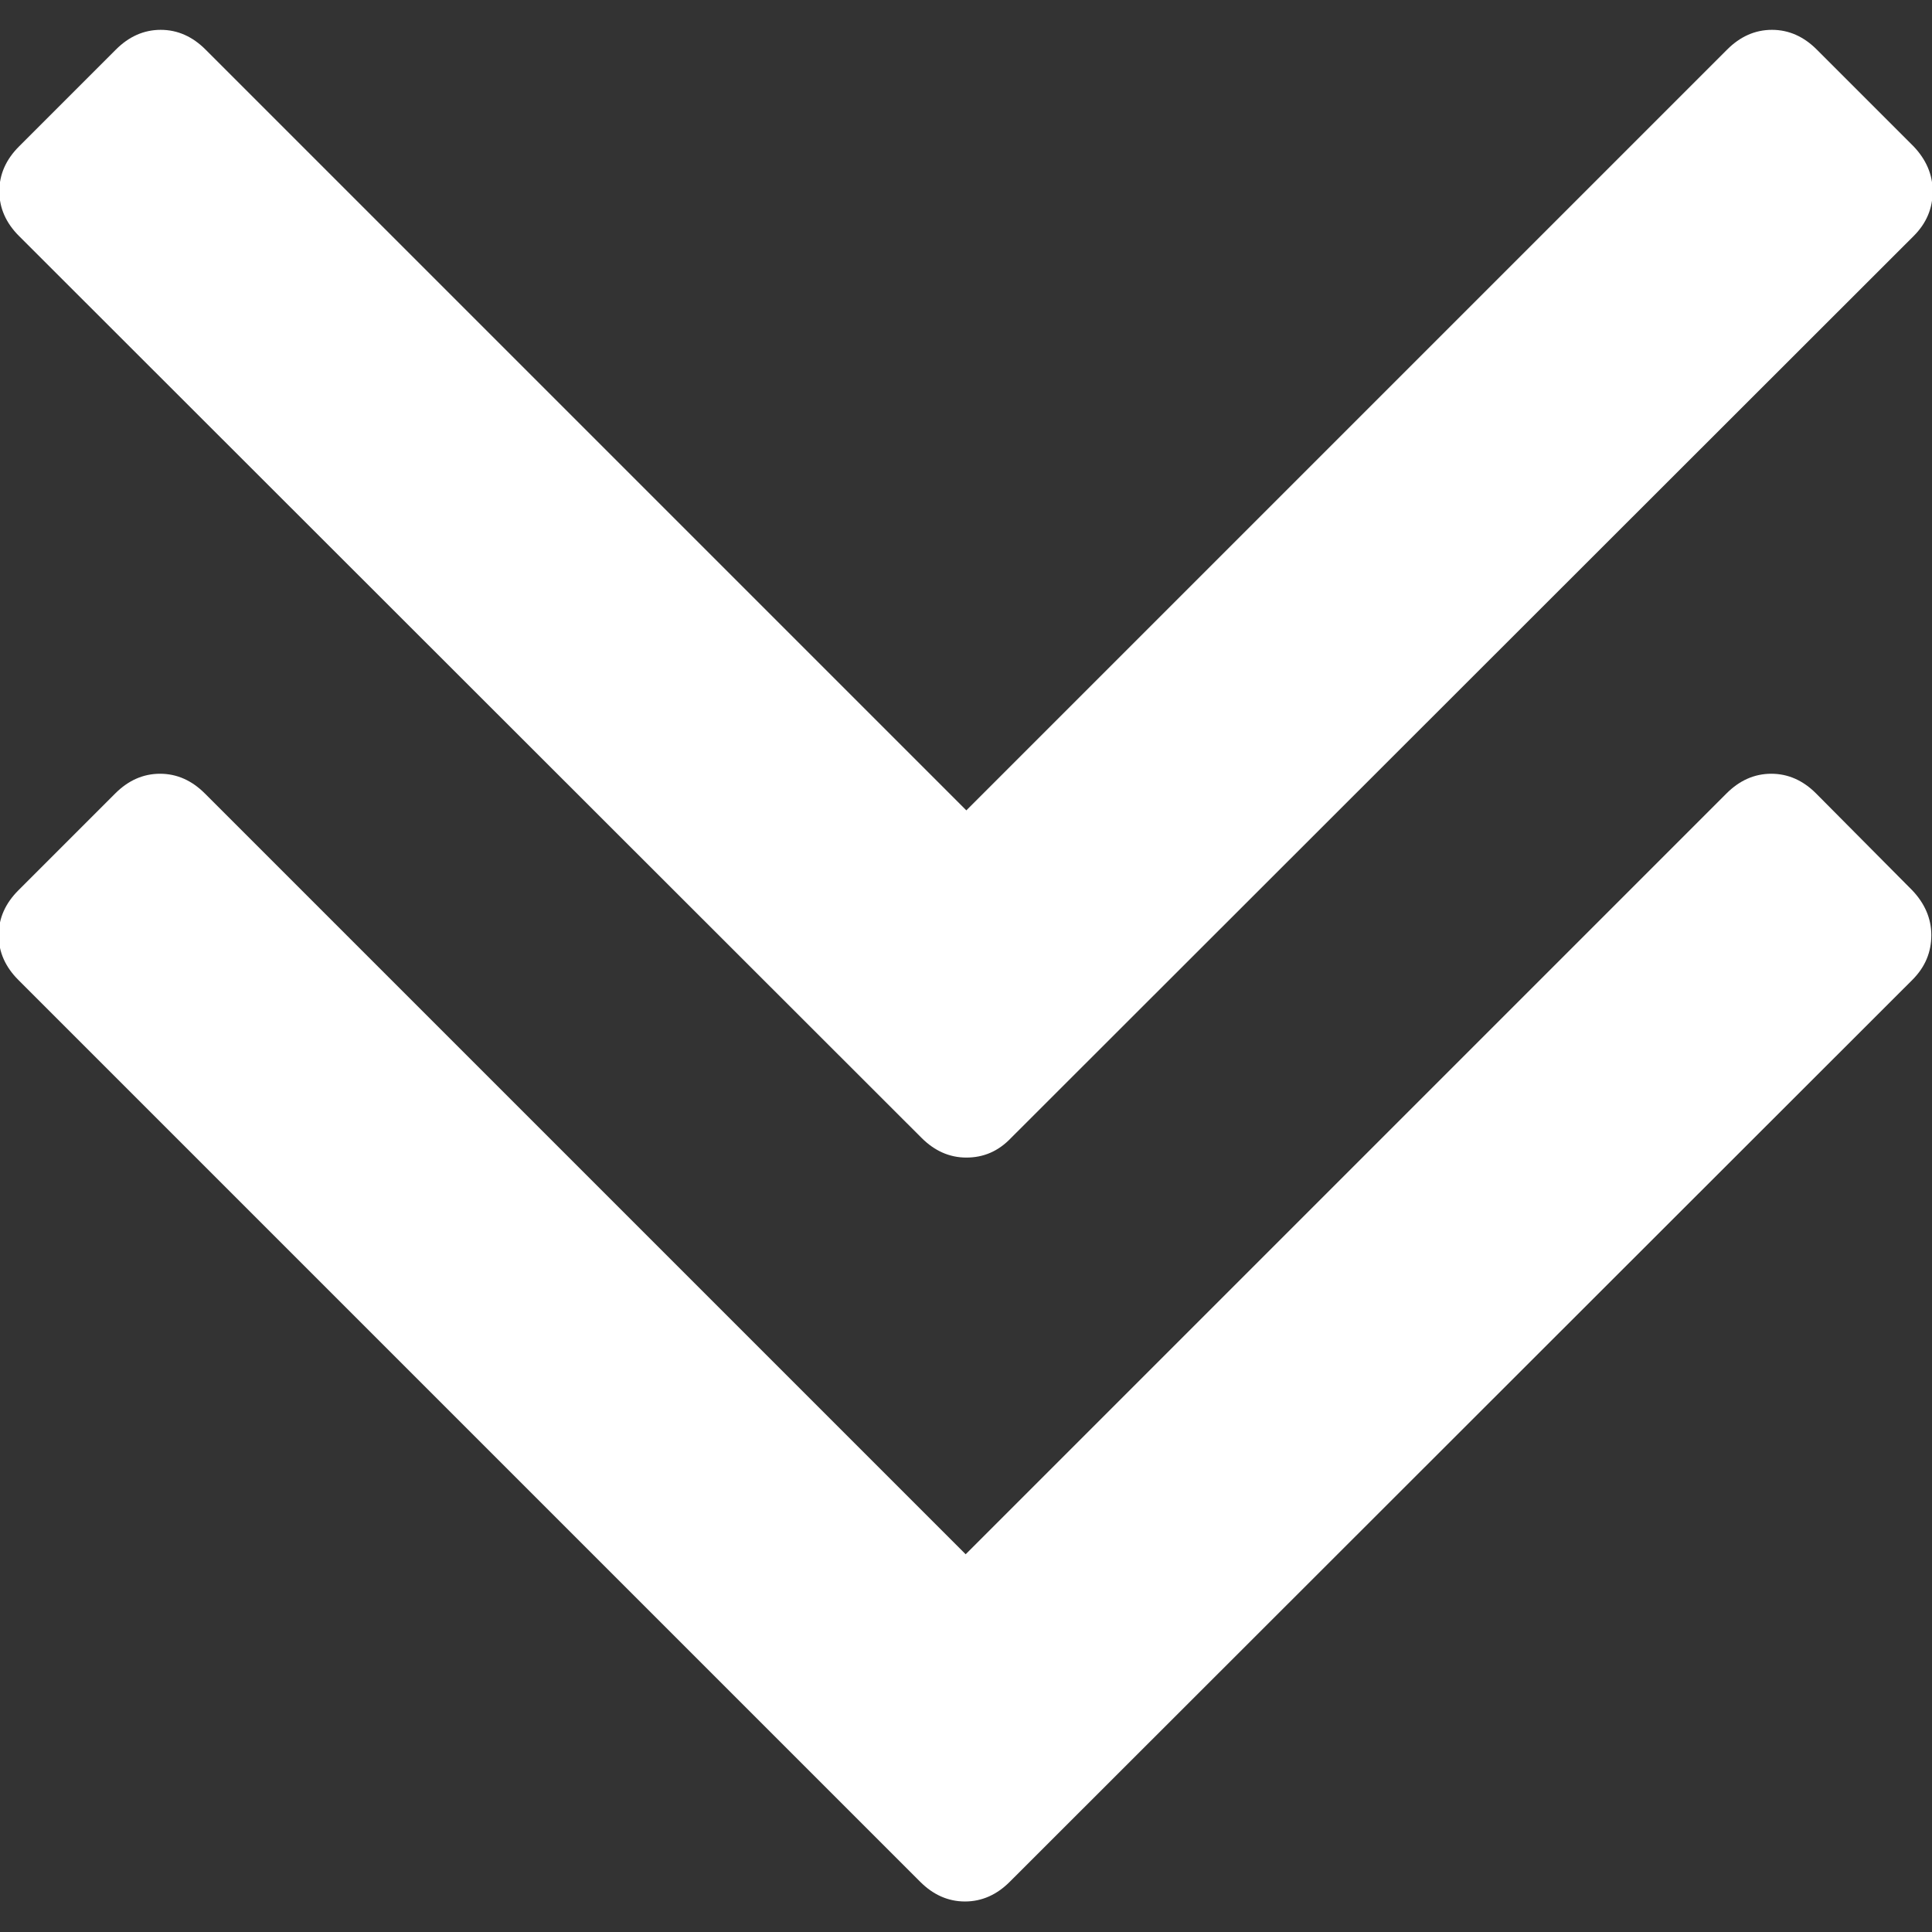 <?xml version="1.0" encoding="utf-8"?>
<!-- Generator: Adobe Illustrator 19.0.0, SVG Export Plug-In . SVG Version: 6.00 Build 0)  -->
<svg version="1.1" id="Capa_1" xmlns="http://www.w3.org/2000/svg" xmlns:xlink="http://www.w3.org/1999/xlink" x="0px" y="0px"
	 viewBox="-397 398.1 284.9 284.9" style="enable-background:new -397 398.1 284.9 284.9;" xml:space="preserve">
<rect x="-397" y="398.1" width="284.9" height="284.9" fill="#333333" stroke="none"/>
<style type="text/css">
	.st0{fill:#FFFFFF;}
</style>
<g>
	<g>
		<path class="st0" d="M-261.1,565.9c1.9,1.9,4.1,2.9,6.6,2.9s4.7-0.9,6.6-2.9l133.1-133c1.9-1.9,2.8-4.1,2.8-6.6s-1-4.7-2.8-6.6
			l-14.3-14.3c-1.9-1.9-4.1-2.9-6.6-2.9c-2.5,0-4.7,1-6.6,2.9l-112.2,112.2l-112.2-112.2c-1.9-1.9-4.1-2.9-6.6-2.9
			c-2.5,0-4.7,1-6.6,2.9l-14.3,14.3c-1.9,1.9-2.9,4.1-2.9,6.6s1,4.7,2.9,6.6L-261.1,565.9z"/>
		<path class="st0" d="M-129.2,515.1c-1.9-1.9-4.1-2.9-6.6-2.9c-2.5,0-4.7,1-6.6,2.9l-112.2,112.2l-112.2-112.2
			c-1.9-1.9-4.1-2.9-6.6-2.9c-2.5,0-4.7,1-6.6,2.9l-14.3,14.3c-1.9,1.9-2.9,4.1-2.9,6.6c0,2.5,1,4.7,2.9,6.6l133,133
			c1.9,1.9,4.1,2.9,6.6,2.9s4.7-1,6.6-2.9l133.1-133c1.9-1.9,2.8-4.1,2.8-6.6c0-2.5-1-4.7-2.8-6.6L-129.2,515.1z"/>
	</g>
</g>
</svg>
